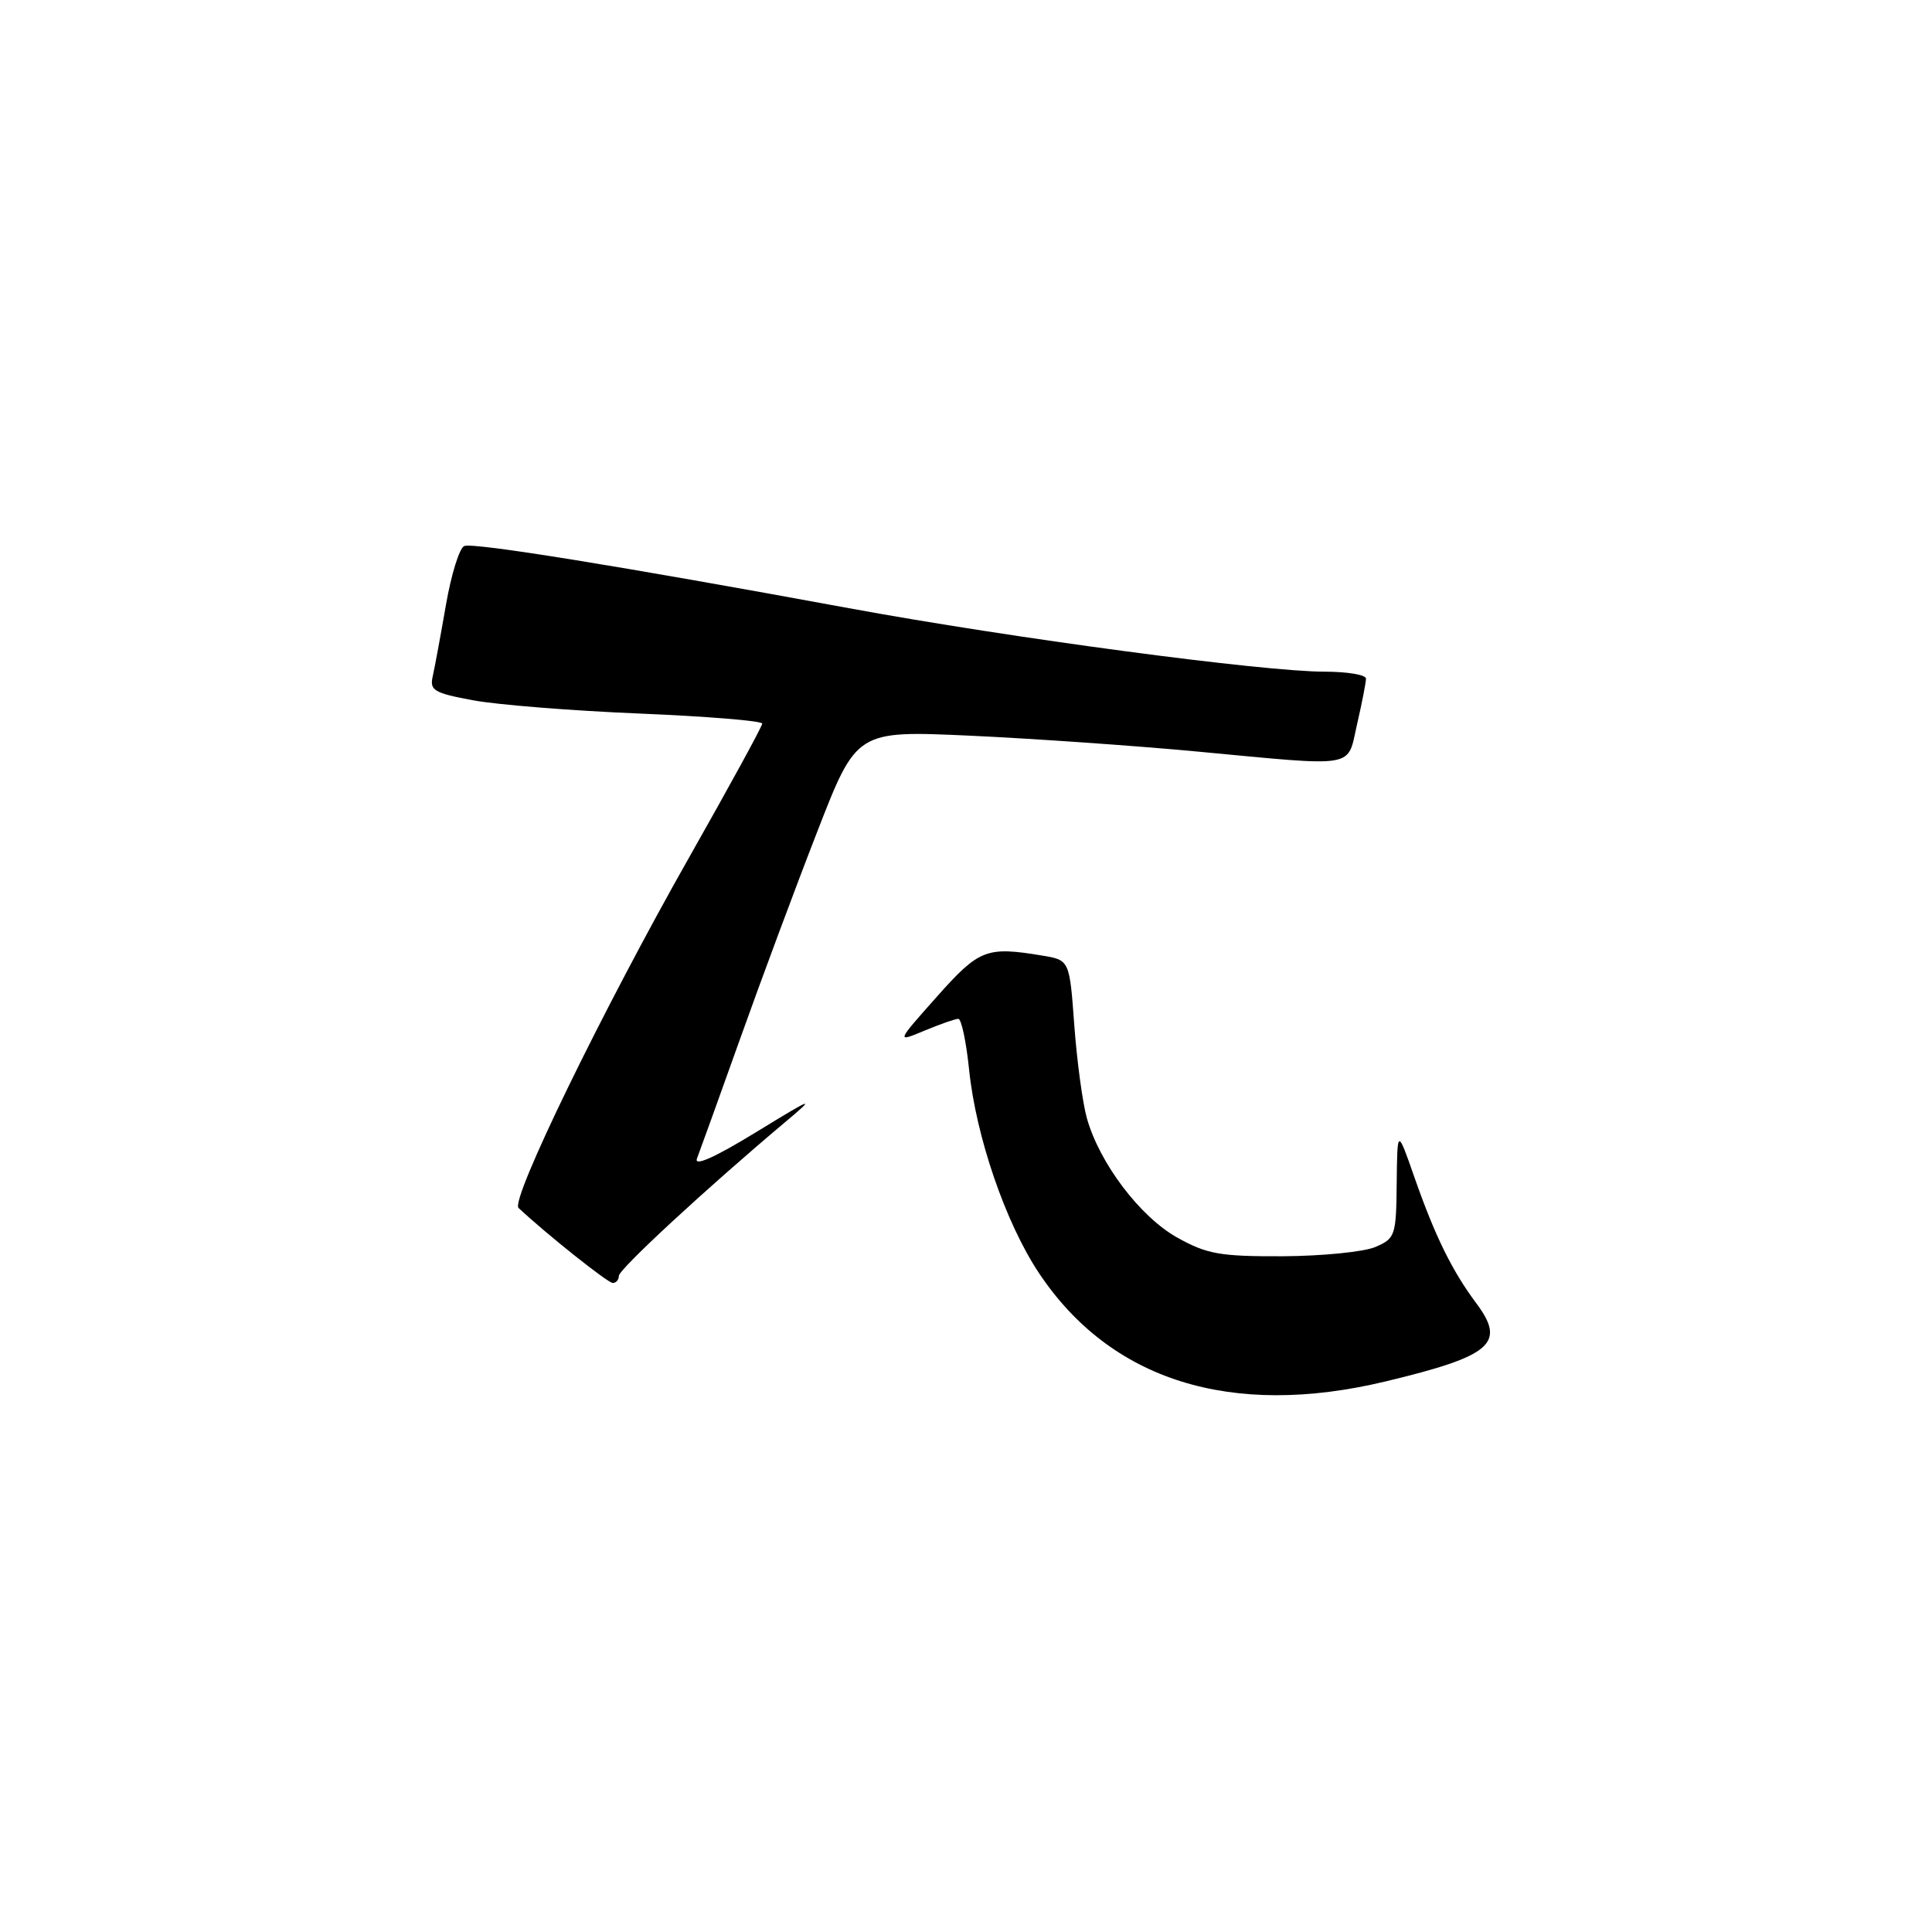 <?xml version="1.0" encoding="UTF-8" standalone="no"?>
<!DOCTYPE svg PUBLIC "-//W3C//DTD SVG 1.1//EN" "http://www.w3.org/Graphics/SVG/1.1/DTD/svg11.dtd" >
<svg xmlns="http://www.w3.org/2000/svg" xmlns:xlink="http://www.w3.org/1999/xlink" version="1.1" viewBox="0 0 256 256">
 <g >
 <path fill="currentColor"
d=" M 183.58 183.05 C 197.67 179.67 199.60 178.01 195.61 172.68 C 192.41 168.39 190.16 163.82 187.43 156.03 C 185.15 149.50 185.15 149.50 185.07 156.77 C 185.00 163.73 184.88 164.10 182.25 165.23 C 180.74 165.88 175.22 166.43 170.00 166.46 C 161.67 166.49 159.95 166.19 156.00 163.99 C 151.07 161.24 145.70 154.14 144.02 148.18 C 143.45 146.15 142.70 140.61 142.35 135.86 C 141.72 127.22 141.72 127.22 138.11 126.62 C 130.70 125.39 129.75 125.76 124.12 132.09 C 118.74 138.14 118.74 138.14 122.49 136.57 C 124.56 135.71 126.58 135.00 126.98 135.00 C 127.39 135.00 128.03 138.03 128.41 141.73 C 129.32 150.59 133.23 162.00 137.63 168.63 C 147.12 182.93 163.13 187.95 183.58 183.05 Z  M 82.00 169.06 C 82.00 168.19 93.51 157.54 104.00 148.72 C 108.19 145.20 107.91 145.29 100.10 150.07 C 94.70 153.37 91.94 154.60 92.35 153.52 C 92.71 152.59 95.28 145.46 98.06 137.67 C 100.84 129.87 105.45 117.49 108.31 110.15 C 113.50 96.80 113.50 96.80 128.50 97.48 C 136.75 97.86 150.25 98.80 158.50 99.57 C 180.17 101.60 178.45 101.89 179.83 95.92 C 180.47 93.13 181.00 90.43 181.00 89.92 C 181.00 89.42 178.54 89.00 175.53 89.00 C 167.37 89.00 134.07 84.56 112.50 80.59 C 82.08 74.99 62.77 71.87 61.52 72.35 C 60.88 72.60 59.79 76.11 59.09 80.15 C 58.39 84.19 57.60 88.45 57.34 89.61 C 56.91 91.48 57.50 91.83 62.68 92.79 C 65.88 93.39 75.81 94.18 84.75 94.55 C 93.69 94.92 101.00 95.52 101.00 95.88 C 101.00 96.24 96.66 104.17 91.37 113.51 C 79.92 133.70 67.59 159.01 68.71 160.06 C 72.39 163.51 80.54 170.00 81.19 170.00 C 81.64 170.00 82.00 169.58 82.00 169.06 Z "/>
</g>
</svg>